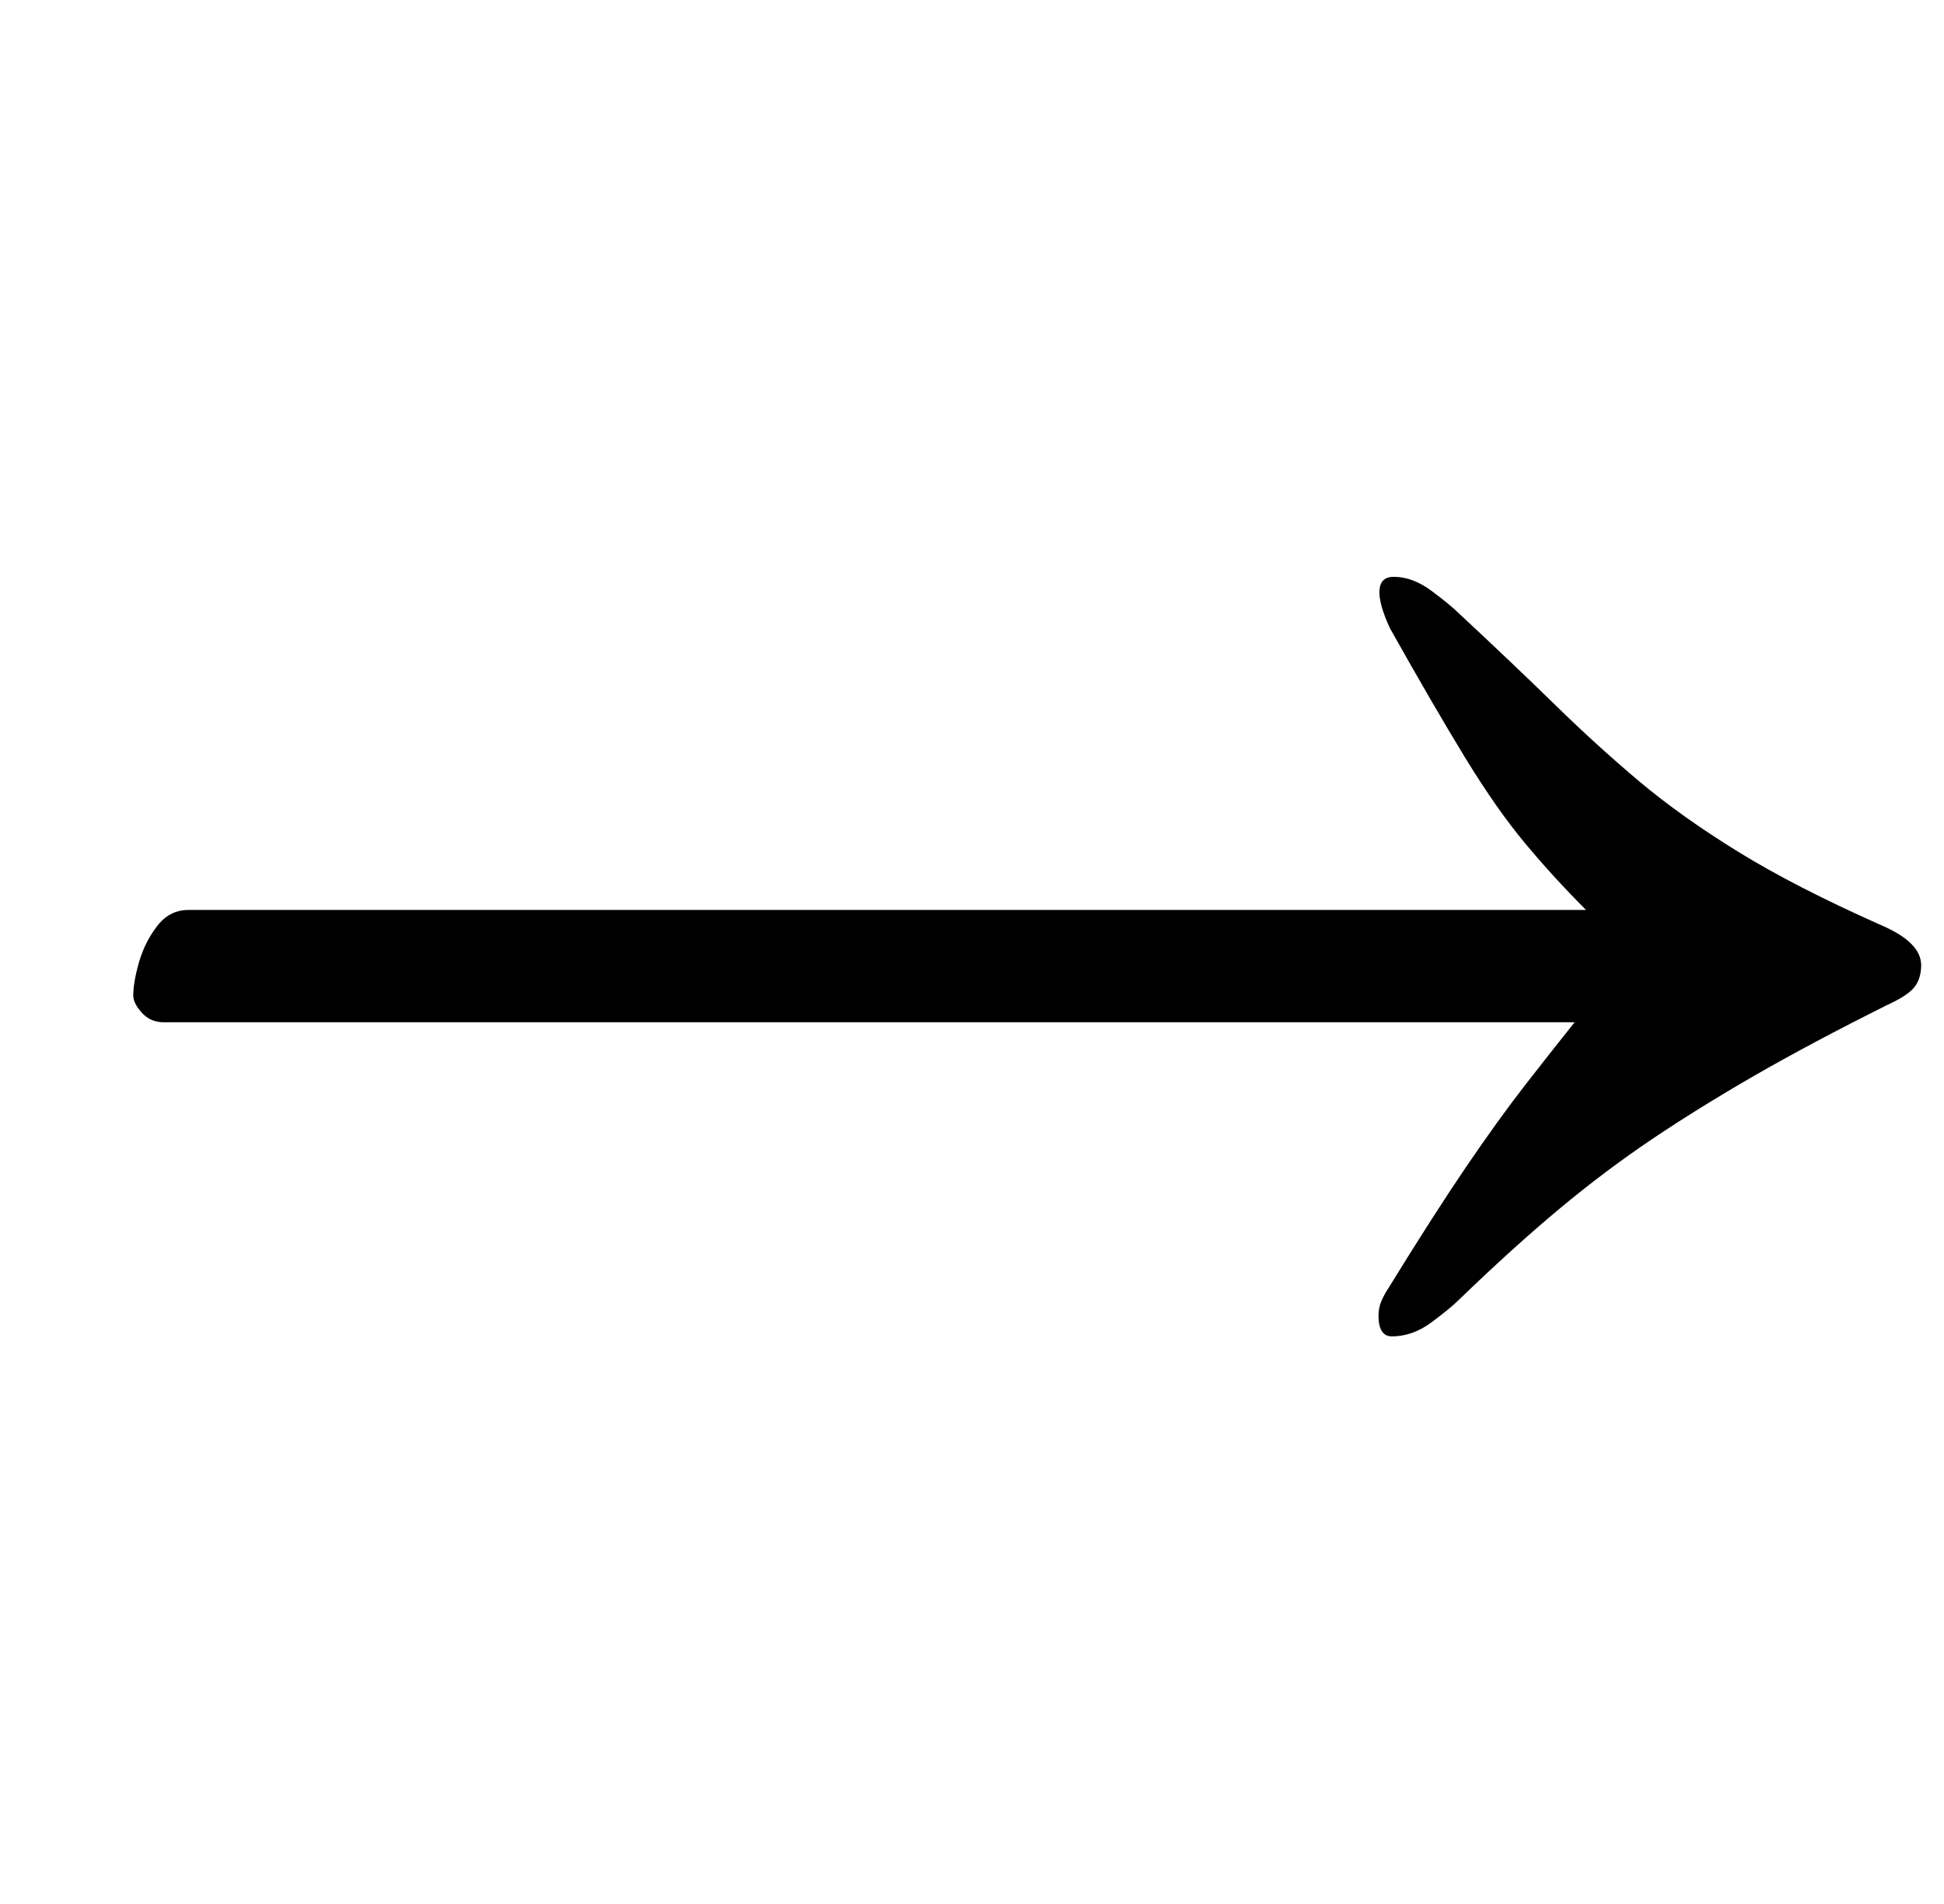 <?xml version="1.0" standalone="no"?>
<!DOCTYPE svg PUBLIC "-//W3C//DTD SVG 1.1//EN" "http://www.w3.org/Graphics/SVG/1.1/DTD/svg11.dtd" >
<svg xmlns="http://www.w3.org/2000/svg" xmlns:xlink="http://www.w3.org/1999/xlink" version="1.1" viewBox="-10 0 1021 1000">
  <g transform="matrix(1 0 0 -1 0 800)">
   <path fill="currentColor"
d="M721 98q-7 0 -7 11q0 4 1.5 7.5t3.5 6.5q24 39 41 64t31 43t26 33h-741q-7 0 -11.5 5t-4.5 9q0 7 3 17.5t9.5 19t16.5 8.5h734q-17 17 -32 35t-31.5 45t-39.5 68q-6 13 -5.5 20t7.5 7q10 0 20 -7.5t14 -11.5q29 -27 51 -48.5t44 -40t52 -37t75 -38.5q21 -9 21 -21
q0 -7 -3.5 -11.5t-14.5 -9.5q-40 -20 -69.5 -37t-54 -33.5t-48.5 -36.5t-53 -48q-4 -4 -14 -11.5t-21 -7.5z" />
  </g>

</svg>
